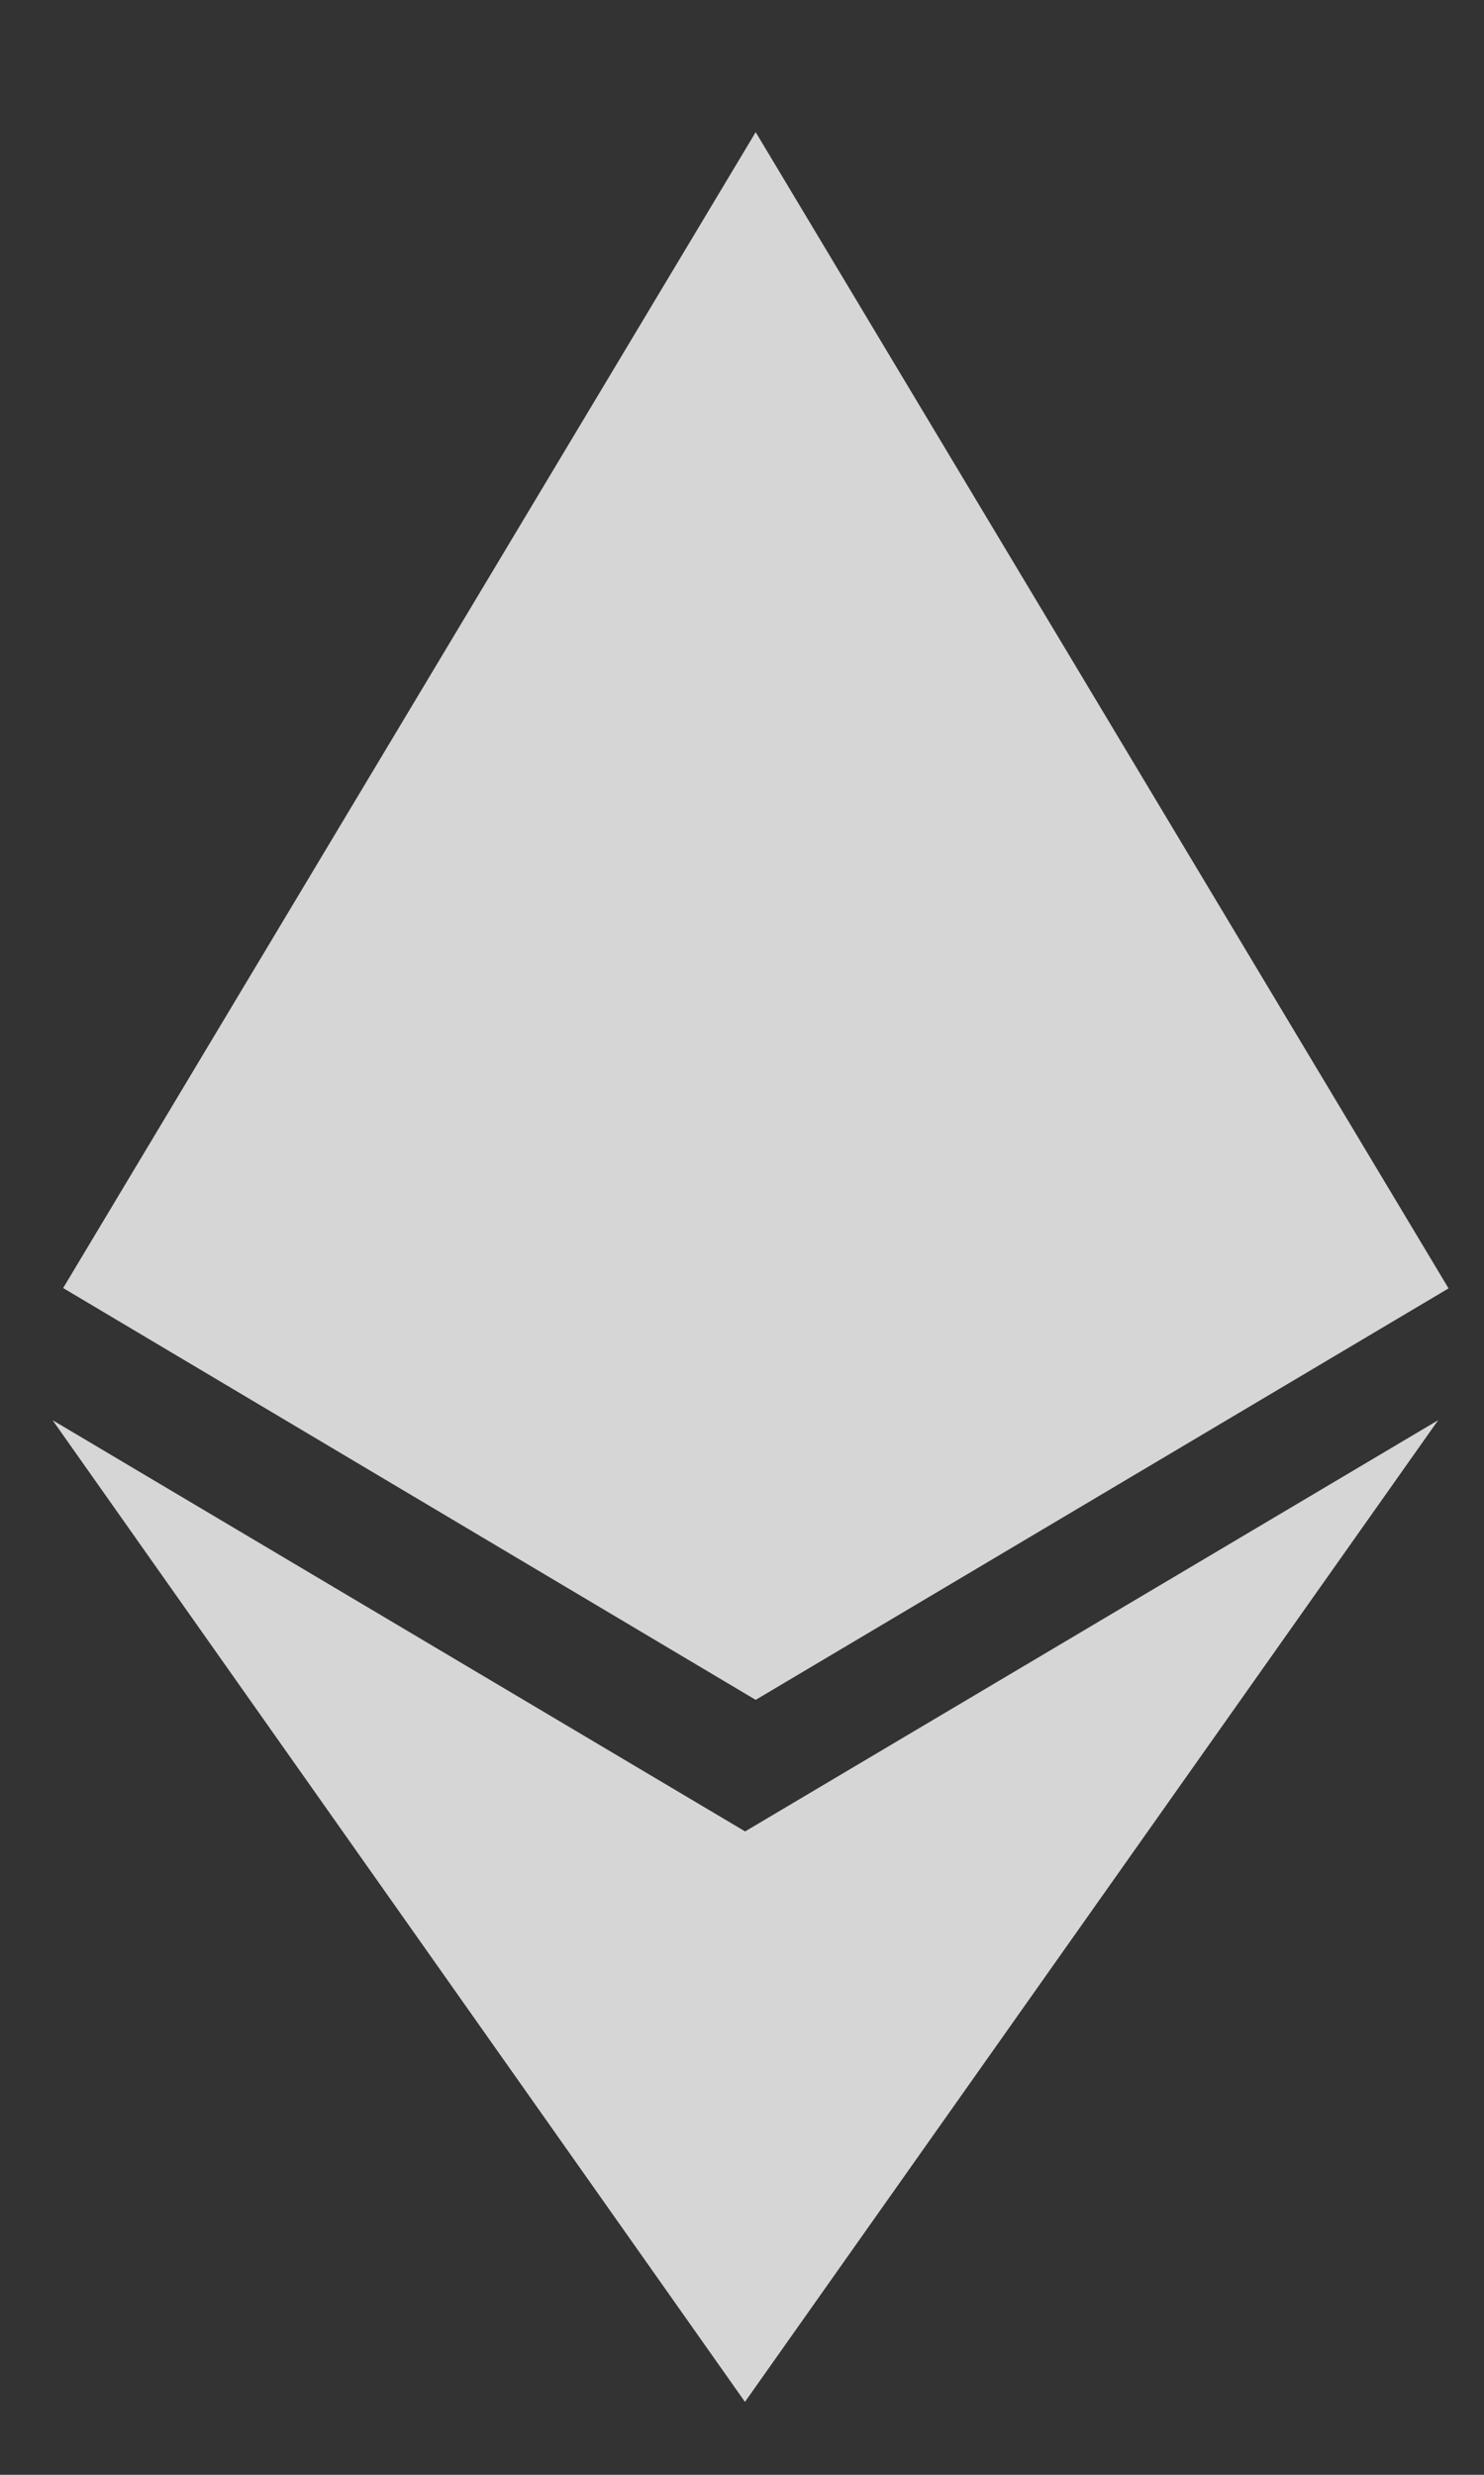 <svg width="9" height="15" viewBox="0 0 9 15" fill="none" xmlns="http://www.w3.org/2000/svg">
<rect x="0" y="0" width="9" height="15" fill="#333333" stroke="none"/>
<path d="M4.52 11.101L0.319 8.608L4.518 14.558L8.722 8.608L4.518 11.101H4.52ZM4.583 0.801L0.383 7.807L4.583 10.303L8.785 7.809L4.583 0.801Z" fill="white" fill-opacity="0.8"/>
</svg>
